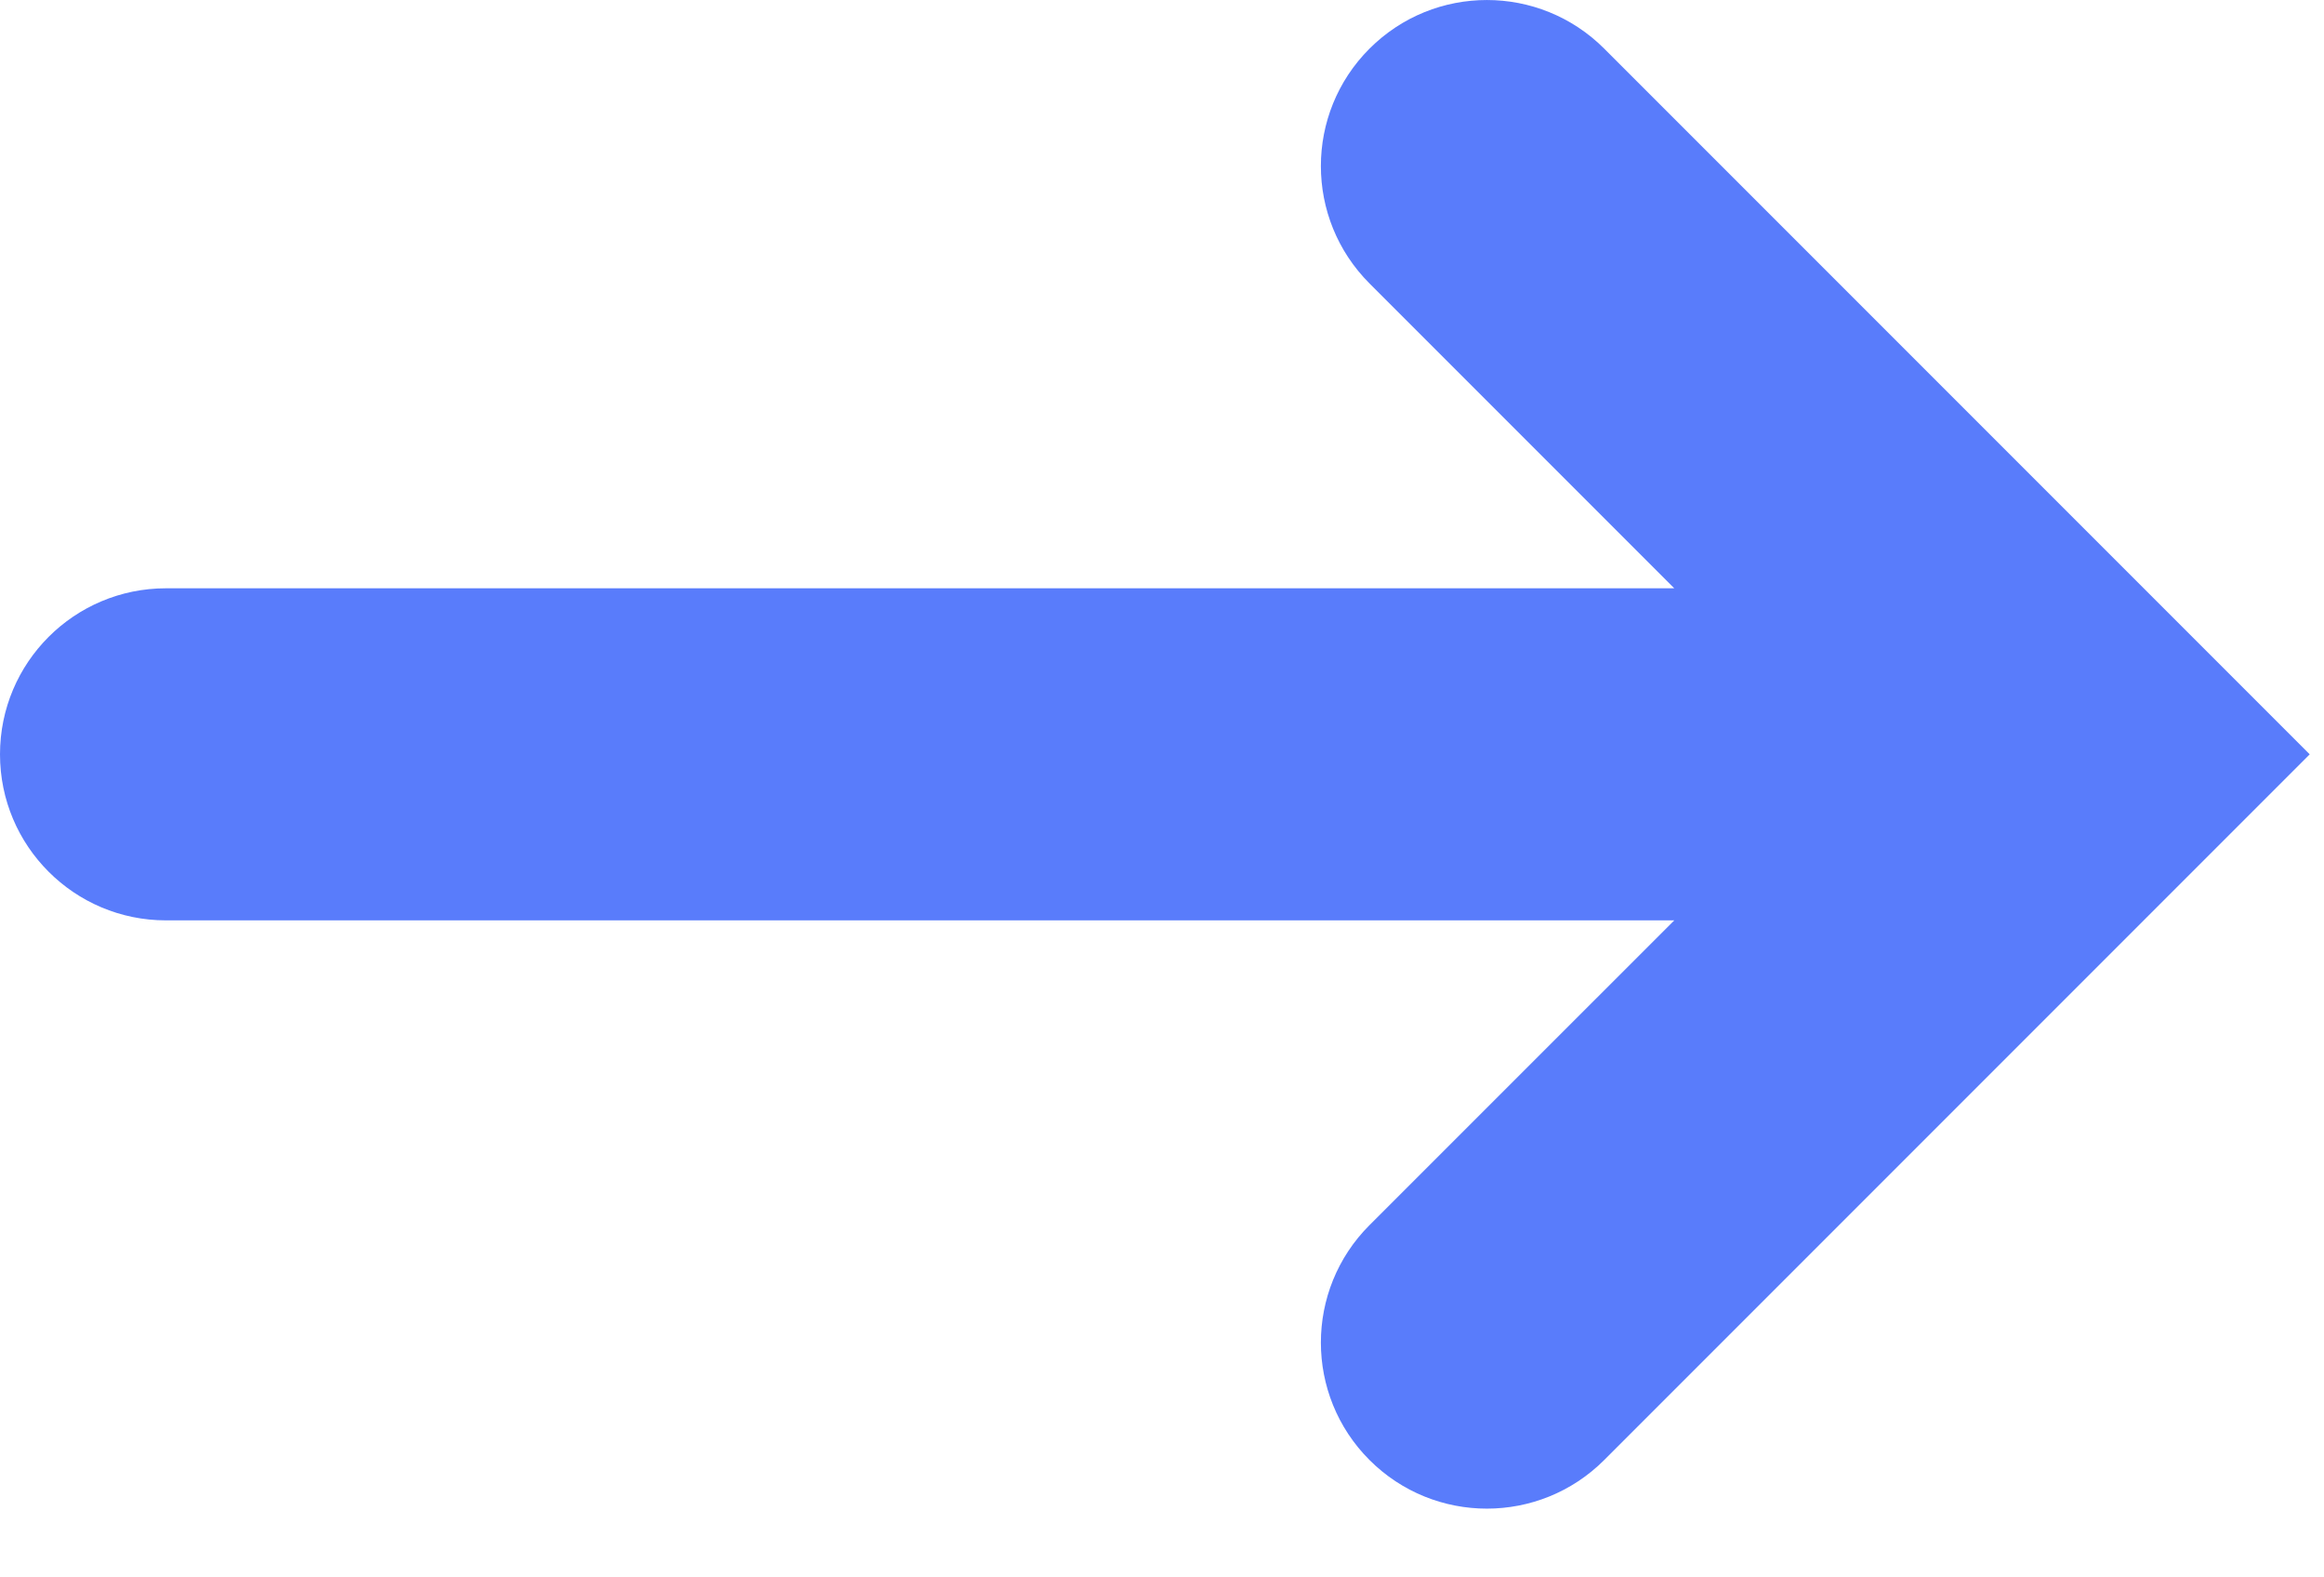<svg width="28" height="19" viewBox="0 0 28 19" fill="none" xmlns="http://www.w3.org/2000/svg">
<path d="M20.172 7.086L16.5 3.414C15.719 2.633 15.719 1.367 16.5 0.586C17.281 -0.195 18.547 -0.195 19.328 0.586L27.828 9.086L19.328 17.586C18.547 18.367 17.281 18.367 16.5 17.586C15.719 16.805 15.719 15.538 16.5 14.757L20.172 11.086L2 11.086C0.895 11.086 -1.93129e-07 10.19 0 9.086C1.93129e-07 7.981 0.895 7.086 2 7.086L20.172 7.086Z" fill="#597CFB"/>
</svg>